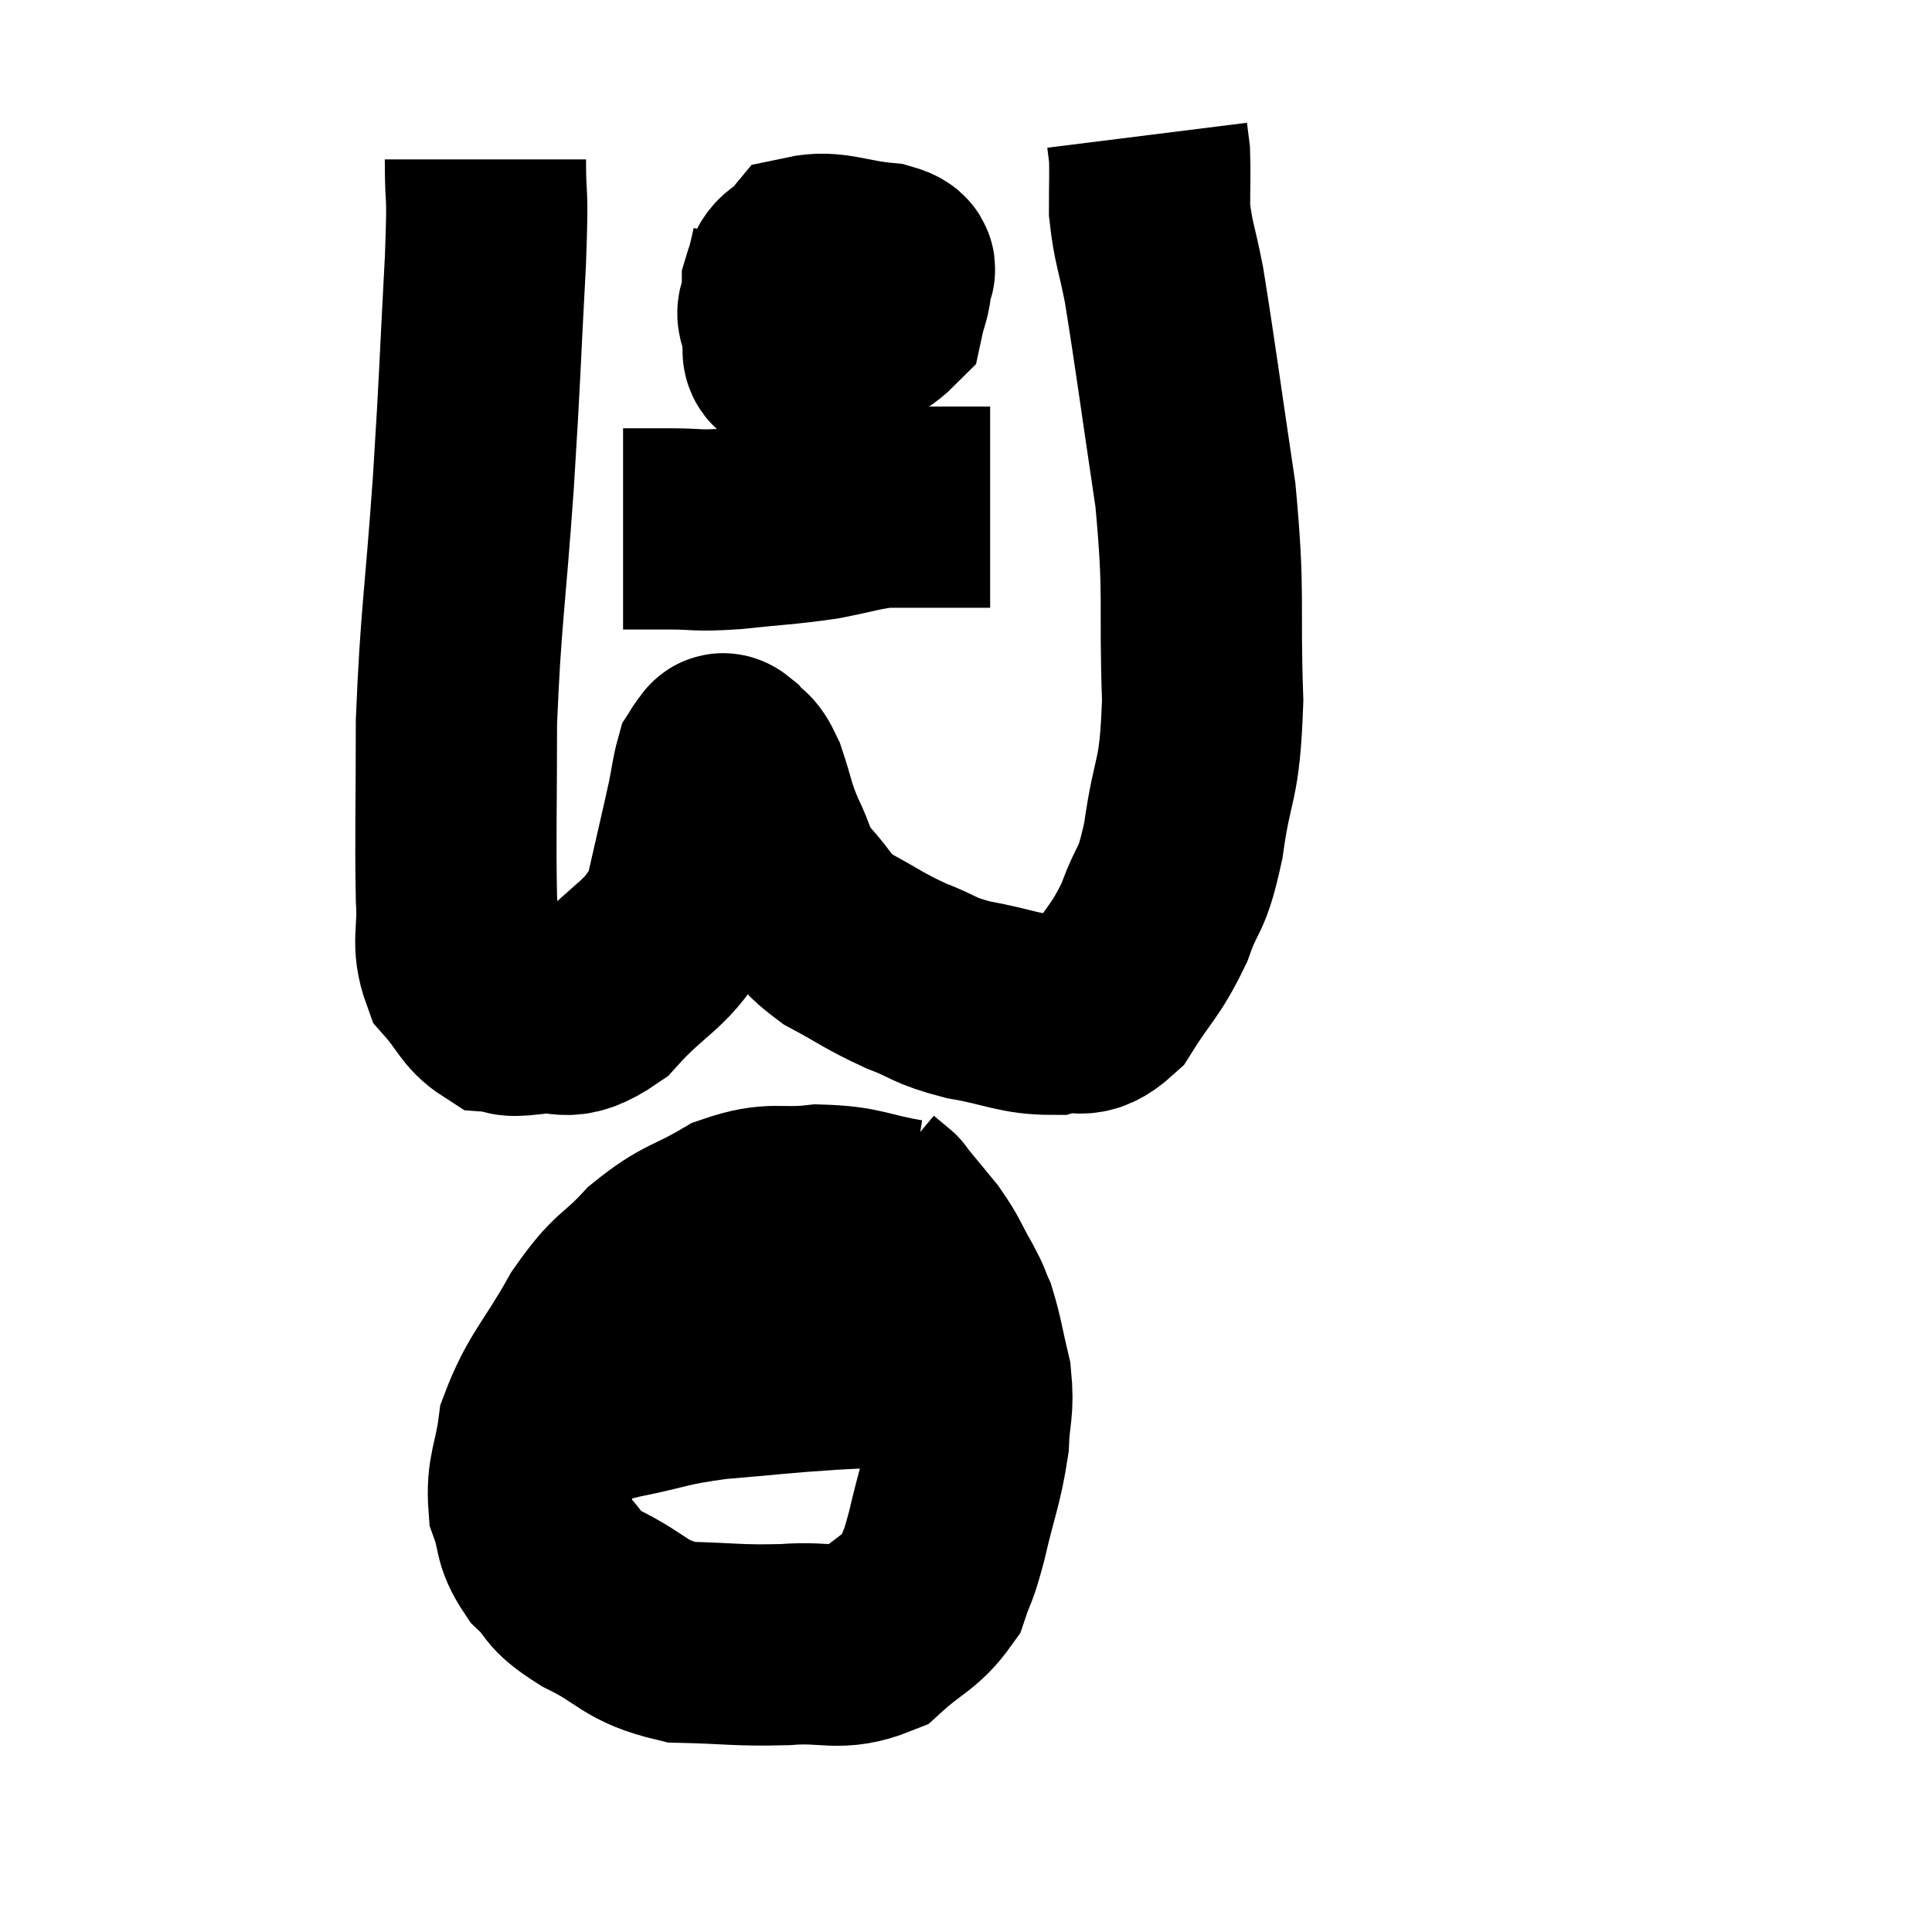<svg width="48" height="48" viewBox="0 0 48 48" xmlns="http://www.w3.org/2000/svg"><path d="M 12.06 3.96 C 12.06 5.22, 12.135 4.47, 12.06 6.48 C 11.91 9.24, 11.94 9.135, 11.76 12 C 11.55 14.97, 11.445 15.36, 11.34 17.94 C 11.34 20.13, 11.31 20.775, 11.34 22.32 C 11.4 23.22, 11.205 23.415, 11.46 24.12 C 11.91 24.63, 11.94 24.87, 12.36 25.14 C 12.75 25.17, 12.495 25.275, 13.14 25.2 C 14.04 25.02, 13.98 25.5, 14.94 24.84 C 15.96 23.7, 16.32 23.79, 16.98 22.56 C 17.28 21.24, 17.385 20.805, 17.58 19.92 C 17.67 19.47, 17.685 19.29, 17.76 19.02 C 17.82 18.93, 17.805 18.9, 17.88 18.84 C 17.97 18.81, 17.895 18.645, 18.06 18.78 C 18.3 19.08, 18.3 18.87, 18.54 19.38 C 18.78 20.1, 18.735 20.13, 19.02 20.82 C 19.35 21.48, 19.23 21.51, 19.68 22.14 C 20.25 22.74, 20.115 22.815, 20.82 23.34 C 21.66 23.79, 21.69 23.865, 22.5 24.24 C 23.28 24.54, 23.145 24.6, 24.06 24.84 C 25.11 25.02, 25.305 25.2, 26.16 25.2 C 26.82 25.02, 26.85 25.41, 27.48 24.84 C 28.08 23.88, 28.2 23.91, 28.68 22.92 C 29.04 21.9, 29.1 22.26, 29.4 20.88 C 29.64 19.14, 29.805 19.545, 29.88 17.4 C 29.79 14.85, 29.94 14.88, 29.7 12.3 C 29.31 9.69, 29.205 8.85, 28.92 7.08 C 28.74 6.15, 28.65 6.03, 28.56 5.22 C 28.56 4.53, 28.575 4.305, 28.56 3.84 C 28.53 3.6, 28.515 3.48, 28.5 3.36 L 28.5 3.36" fill="none" stroke="black" stroke-width="5"></path><path d="M 19.68 6.18 C 19.56 6.75, 19.5 6.855, 19.44 7.32 C 19.44 7.68, 19.185 7.71, 19.44 8.04 C 19.95 8.34, 19.83 8.7, 20.46 8.64 C 21.21 8.22, 21.54 8.22, 21.96 7.8 C 22.05 7.38, 22.14 7.275, 22.14 6.96 C 22.05 6.75, 22.485 6.69, 21.96 6.54 C 21 6.45, 20.67 6.225, 20.04 6.36 C 19.74 6.72, 19.59 6.57, 19.44 7.08 C 19.44 7.74, 19.395 7.95, 19.44 8.4 C 19.53 8.64, 19.335 8.79, 19.62 8.88 C 20.1 8.82, 20.205 9.03, 20.58 8.76 C 20.85 8.28, 20.985 8.16, 21.12 7.8 C 21.12 7.56, 21.165 7.515, 21.12 7.32 C 21.03 7.17, 21.15 7.14, 20.94 7.02 C 20.61 6.93, 20.52 6.825, 20.28 6.84 L 19.98 7.08" fill="none" stroke="black" stroke-width="5"></path><path d="M 15.48 13.14 C 15.69 13.14, 15.615 13.14, 15.9 13.14 C 16.26 13.14, 16.05 13.14, 16.62 13.14 C 17.4 13.14, 17.235 13.2, 18.18 13.14 C 19.29 13.02, 19.455 13.035, 20.4 12.9 C 21.18 12.75, 21.33 12.675, 21.96 12.6 C 22.44 12.6, 22.38 12.6, 22.92 12.6 C 23.52 12.6, 23.775 12.6, 24.12 12.6 C 24.21 12.6, 24.18 12.6, 24.3 12.6 C 24.45 12.6, 24.525 12.6, 24.6 12.6 L 24.6 12.6" fill="none" stroke="black" stroke-width="5"></path><path d="M 22.5 30.3 C 21.42 30.12, 21.405 29.97, 20.34 29.94 C 19.29 30.06, 19.245 29.835, 18.24 30.18 C 17.28 30.75, 17.175 30.63, 16.32 31.32 C 15.57 32.13, 15.555 31.89, 14.82 32.94 C 14.1 34.23, 13.8 34.41, 13.38 35.52 C 13.26 36.45, 13.08 36.585, 13.14 37.38 C 13.38 38.04, 13.23 38.115, 13.62 38.7 C 14.16 39.21, 13.875 39.195, 14.7 39.72 C 15.81 40.26, 15.72 40.515, 16.92 40.8 C 18.21 40.83, 18.3 40.89, 19.5 40.86 C 20.61 40.77, 20.82 41.04, 21.72 40.68 C 22.41 40.05, 22.65 40.05, 23.1 39.42 C 23.31 38.79, 23.28 39.06, 23.52 38.16 C 23.79 36.99, 23.91 36.795, 24.06 35.82 C 24.09 35.04, 24.195 35.025, 24.12 34.26 C 23.94 33.51, 23.925 33.3, 23.76 32.76 C 23.61 32.43, 23.7 32.55, 23.46 32.1 C 23.13 31.53, 23.175 31.5, 22.8 30.96 C 22.38 30.45, 22.17 30.195, 21.96 29.94 C 21.96 29.94, 22.05 30.015, 21.96 29.94 L 21.6 29.64" fill="none" stroke="black" stroke-width="5"></path><path d="M 13.02 35.4 C 14.19 35.07, 14.175 35.025, 15.36 34.74 C 16.56 34.5, 16.44 34.44, 17.76 34.26 C 19.2 34.14, 19.29 34.11, 20.64 34.02 C 21.9 33.96, 22.26 33.915, 23.16 33.9 C 23.7 33.93, 23.94 33.945, 24.24 33.96 C 24.3 33.96, 24.33 33.96, 24.36 33.96 L 24.36 33.96" fill="none" stroke="black" stroke-width="5"></path></svg>